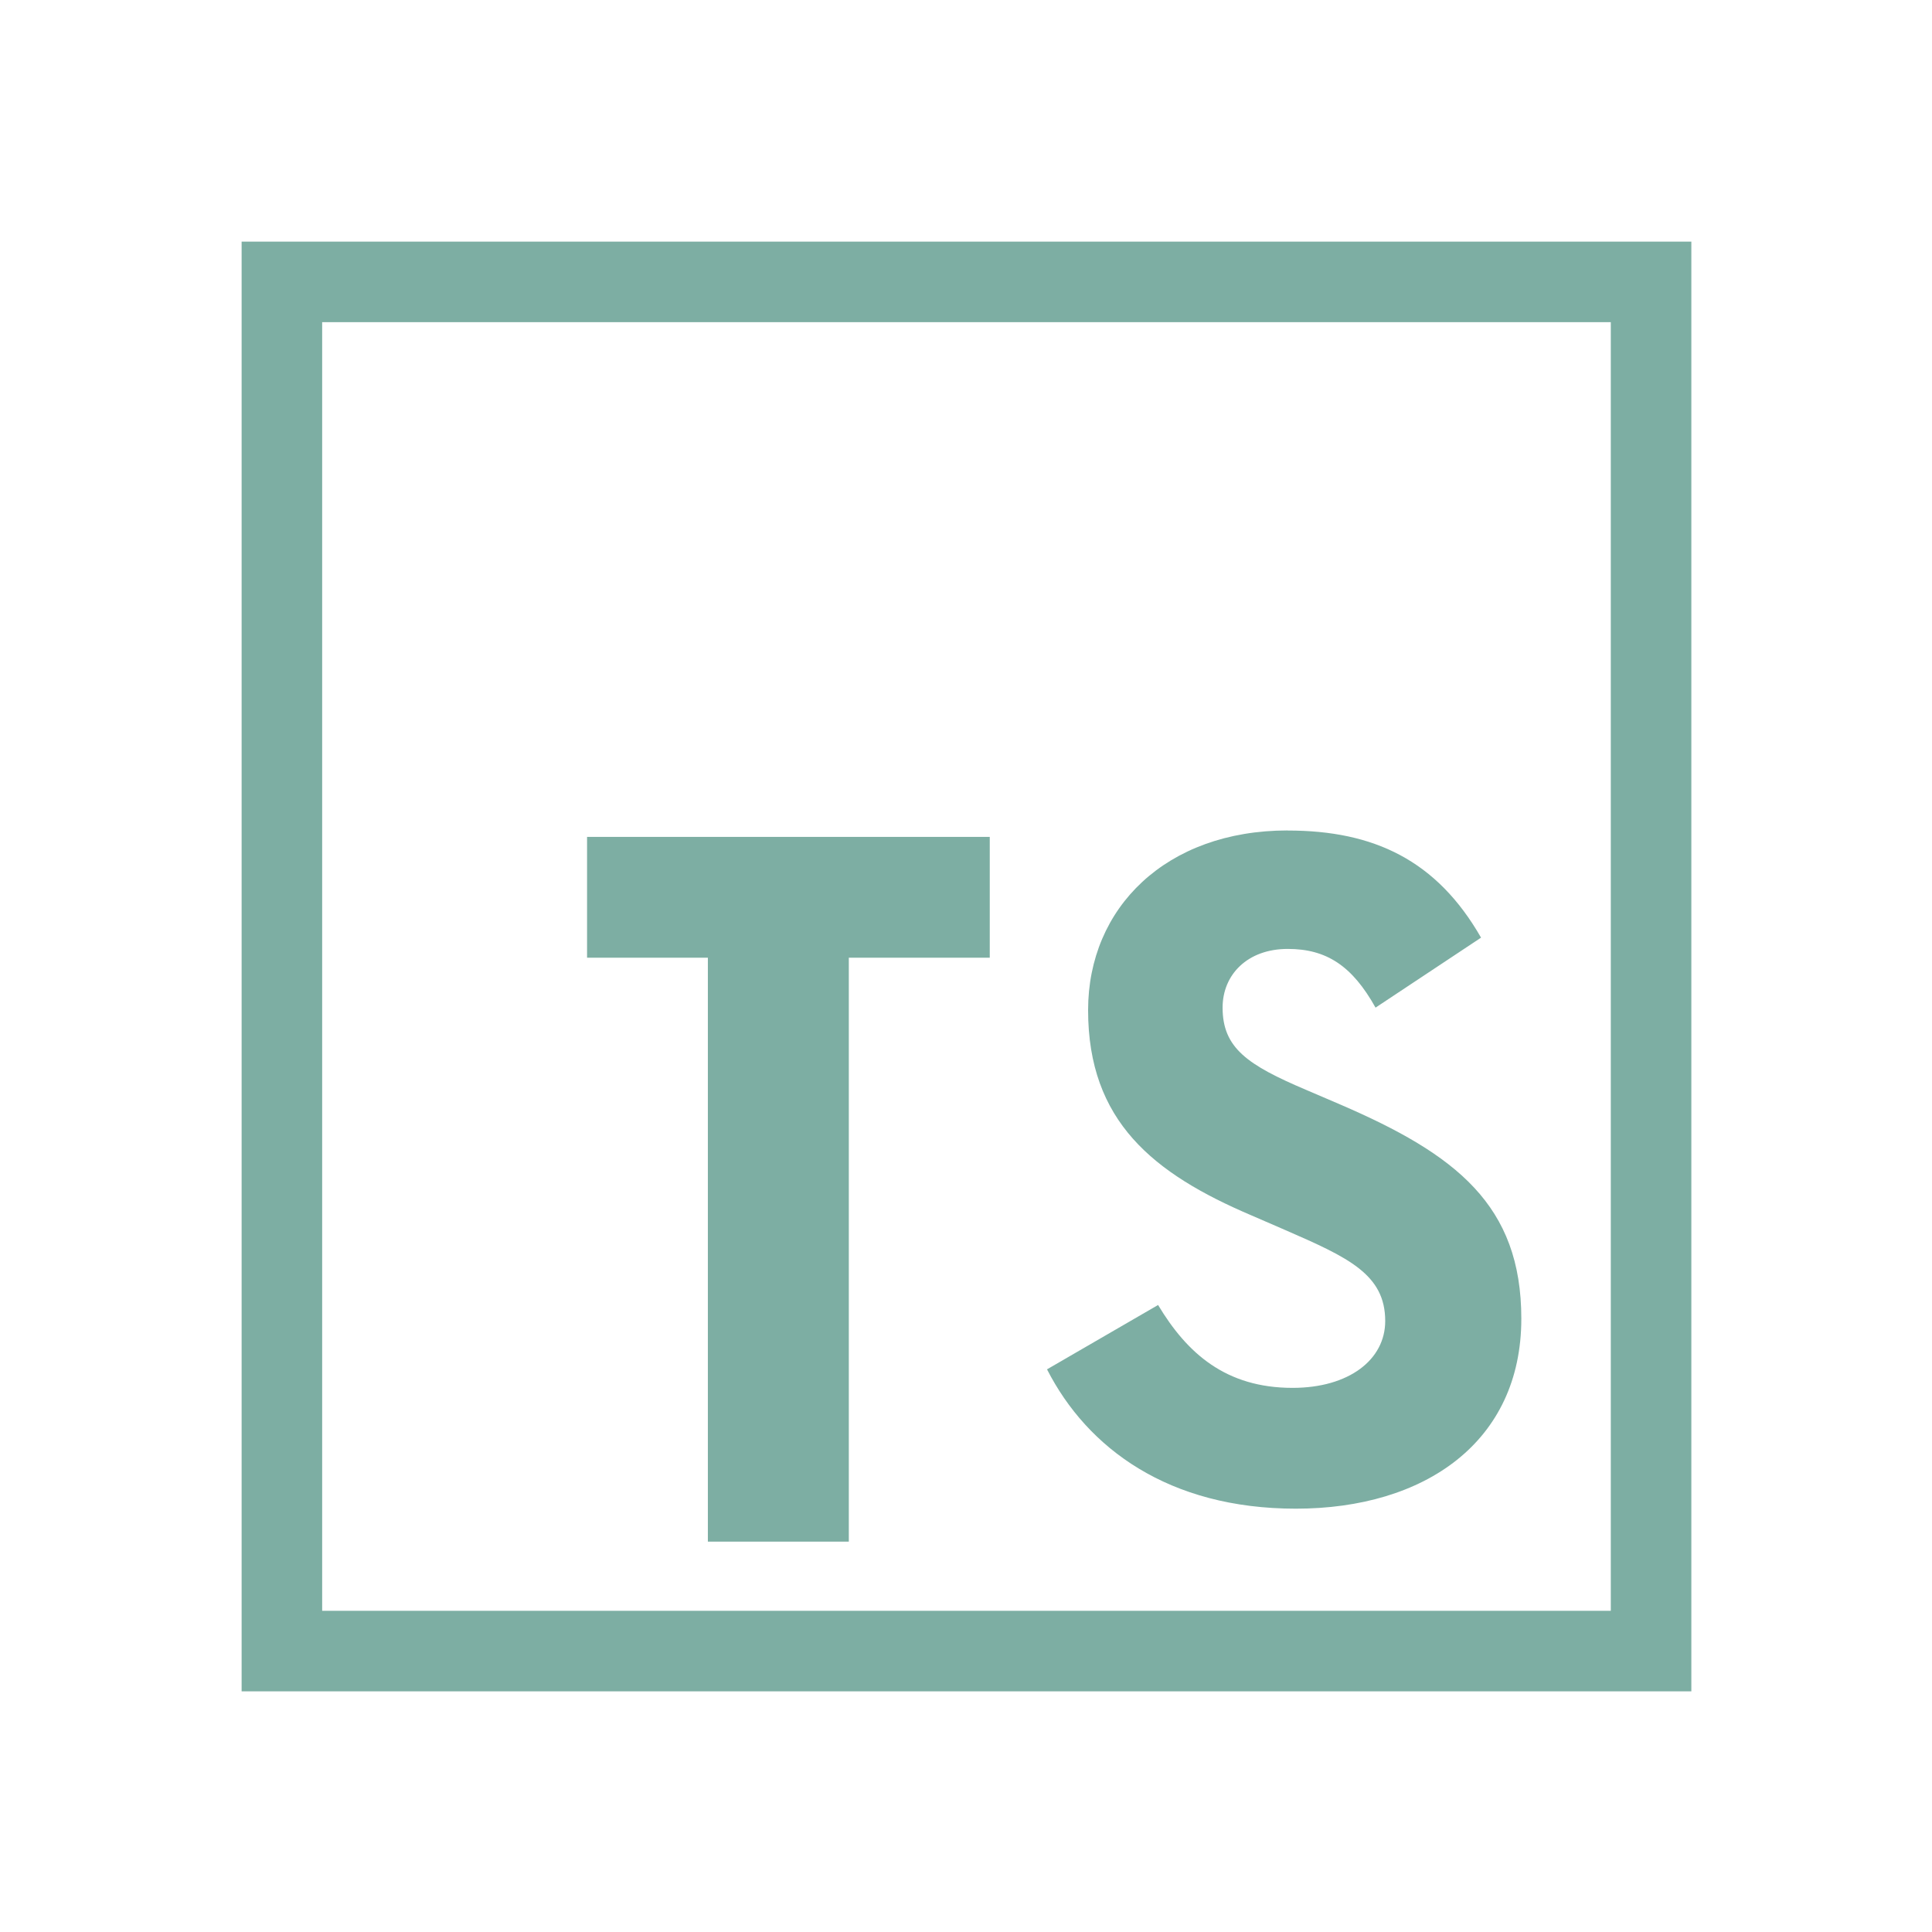 <svg width="16" height="16" version="1.1" viewBox="0 0 16 16" xmlns="http://www.w3.org/2000/svg">
 <g transform="scale(.667)" fill="#7daea3">
  <path d="m3 3v18h18v-18zm1 1h16v16h-16z"/>
  <path d="m15.988 10.311c-1.51 0-2.478 0.96-2.478 2.231 0 1.38 0.809 2.029 2.029 2.549l0.42 0.182c0.78 0.34 1.24 0.549 1.24 1.129 0 0.48-0.45 0.83-1.15 0.83-0.83 0-1.31-0.429-1.67-1.029l-1.379 0.799c0.5 0.98 1.51 1.73 3.09 1.73 1.6 0 2.799-0.829 2.799-2.359 0-1.41-0.81-2.04-2.25-2.66l-0.42-0.18c-0.73-0.31-1.039-0.521-1.039-1.022 0-0.41 0.309-0.729 0.809-0.729 0.48 0 0.8 0.209 1.09 0.729l1.31-0.869c-0.55-0.96-1.33-1.33-2.4-1.33zm-8.699 0.08v1.5h1.5v7.25h1.75v-7.25h1.75v-1.5z"/>
 </g>
</svg>
